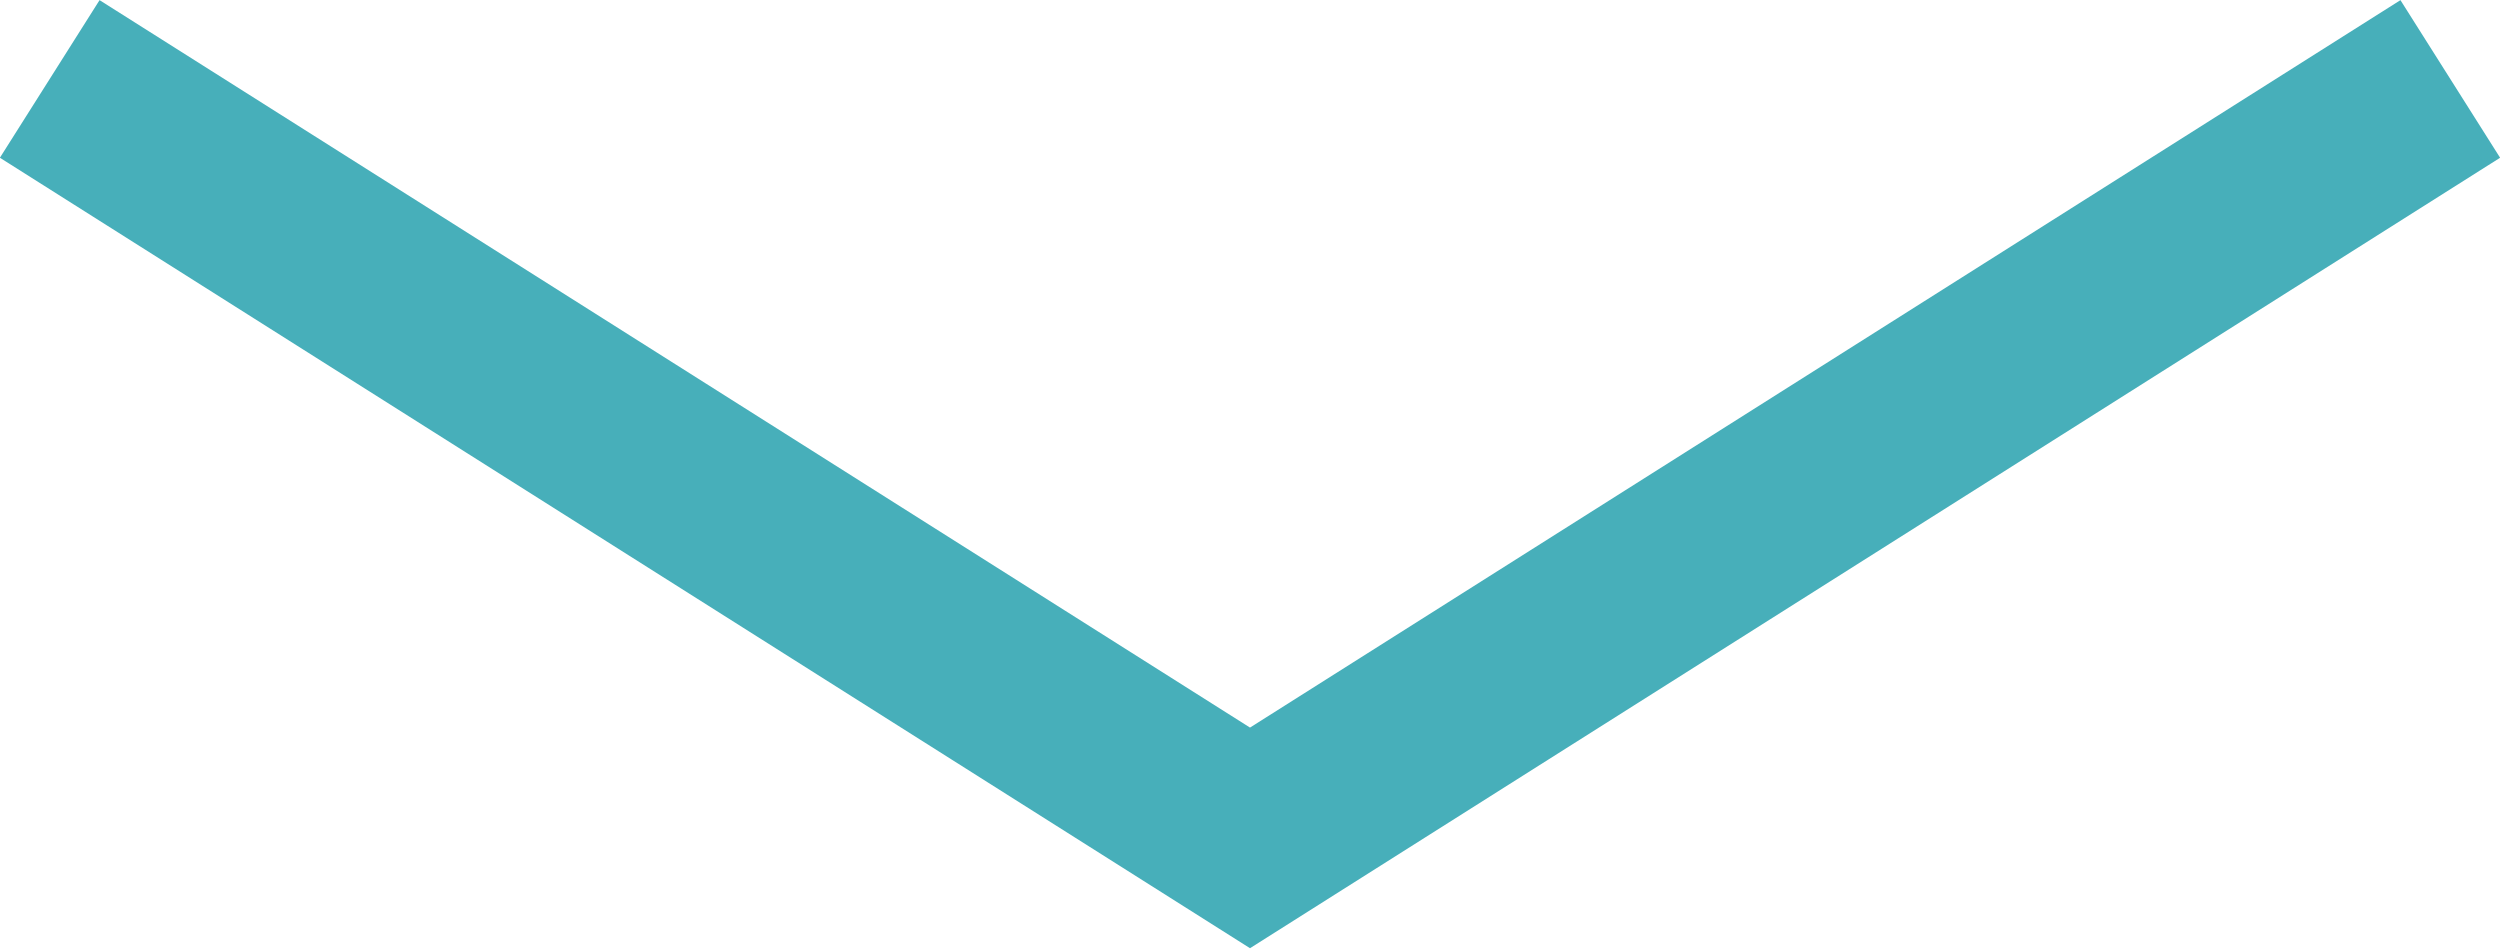 <svg id="Ebene_1" data-name="Ebene 1" xmlns="http://www.w3.org/2000/svg" viewBox="0 0 40.22 15.26"><defs><style>.cls-1{fill:none;stroke:#47afba;stroke-miterlimit:10;stroke-width:3px;}</style></defs><title>pfeil</title><polyline class="cls-1" points="39.42 1.27 20.11 13.48 0.8 1.27"/></svg>